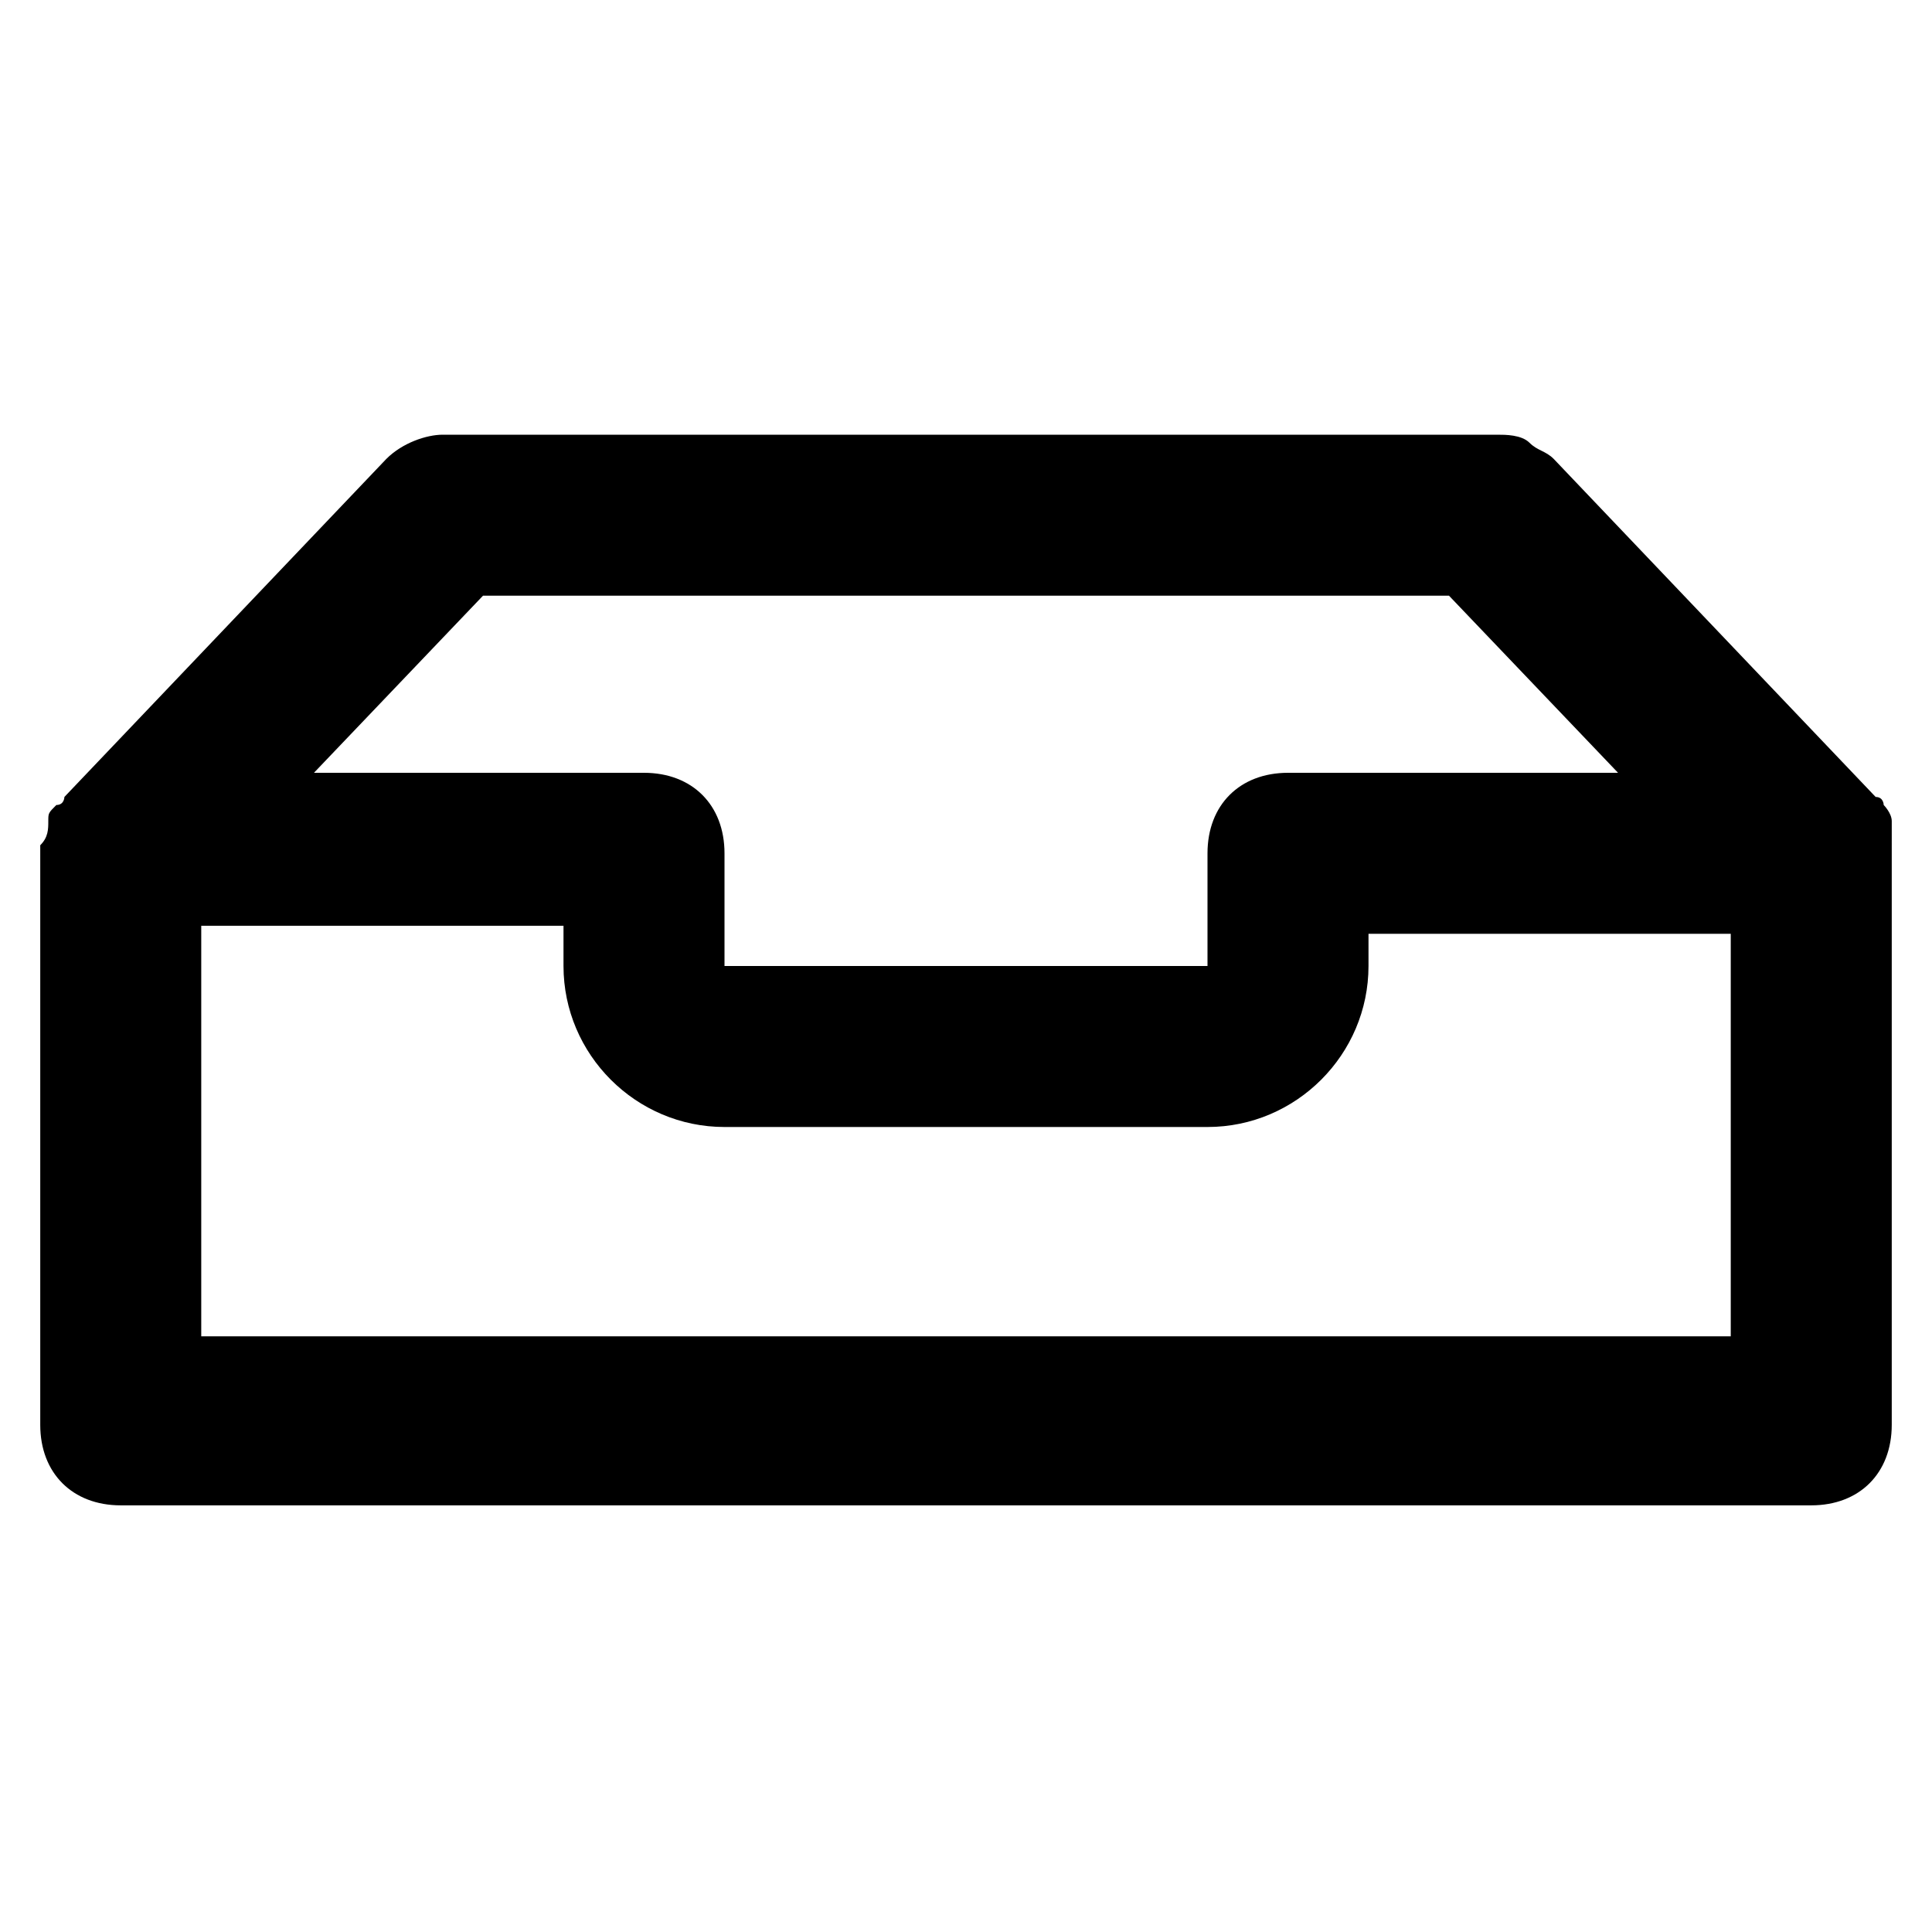<?xml version="1.0" encoding="utf-8"?>
<!-- Generator: Adobe Illustrator 25.0.0, SVG Export Plug-In . SVG Version: 6.00 Build 0)  -->
<svg version="1.1" id="Calque_1" xmlns="http://www.w3.org/2000/svg" xmlns:xlink="http://www.w3.org/1999/xlink" x="0px" y="0px"
	 viewBox="0 0 24 24" style="enable-background:new 0 0 24 24;" xml:space="preserve">
<path d="M23.5,10.4c0-0.1,0-0.2,0-0.2c0-0.1-0.1-0.2-0.1-0.2c0,0,0-0.1-0.1-0.1l0,0c0,0,0,0,0,0l-4-4.2c0,0,0,0,0,0
	c-0.1-0.1-0.2-0.1-0.3-0.2c-0.1-0.1-0.3-0.1-0.4-0.1c0,0,0,0,0,0H5.5C5.3,5.4,5,5.5,4.8,5.7l-4,4.2c0,0,0,0,0,0l0,0
	c0,0,0,0.1-0.1,0.1c-0.1,0.1-0.1,0.1-0.1,0.2c0,0.1,0,0.2-0.1,0.3c0,0,0,0.1,0,0.1v7.1c0,0.6,0.4,1,1,1h21c0.6,0,1-0.4,1-1v-7.1
	C23.5,10.5,23.5,10.5,23.5,10.4z M6,7.4H18l2.1,2.2H16c-0.6,0-1,0.4-1,1V12H9v-1.4c0-0.6-0.4-1-1-1H3.9L6,7.4z M21.5,16.6h-19v-5.1
	H7V12c0,1.1,0.9,2,2,2h6c1.1,0,2-0.9,2-2v-0.4h4.5V16.6z"/>
</svg>
